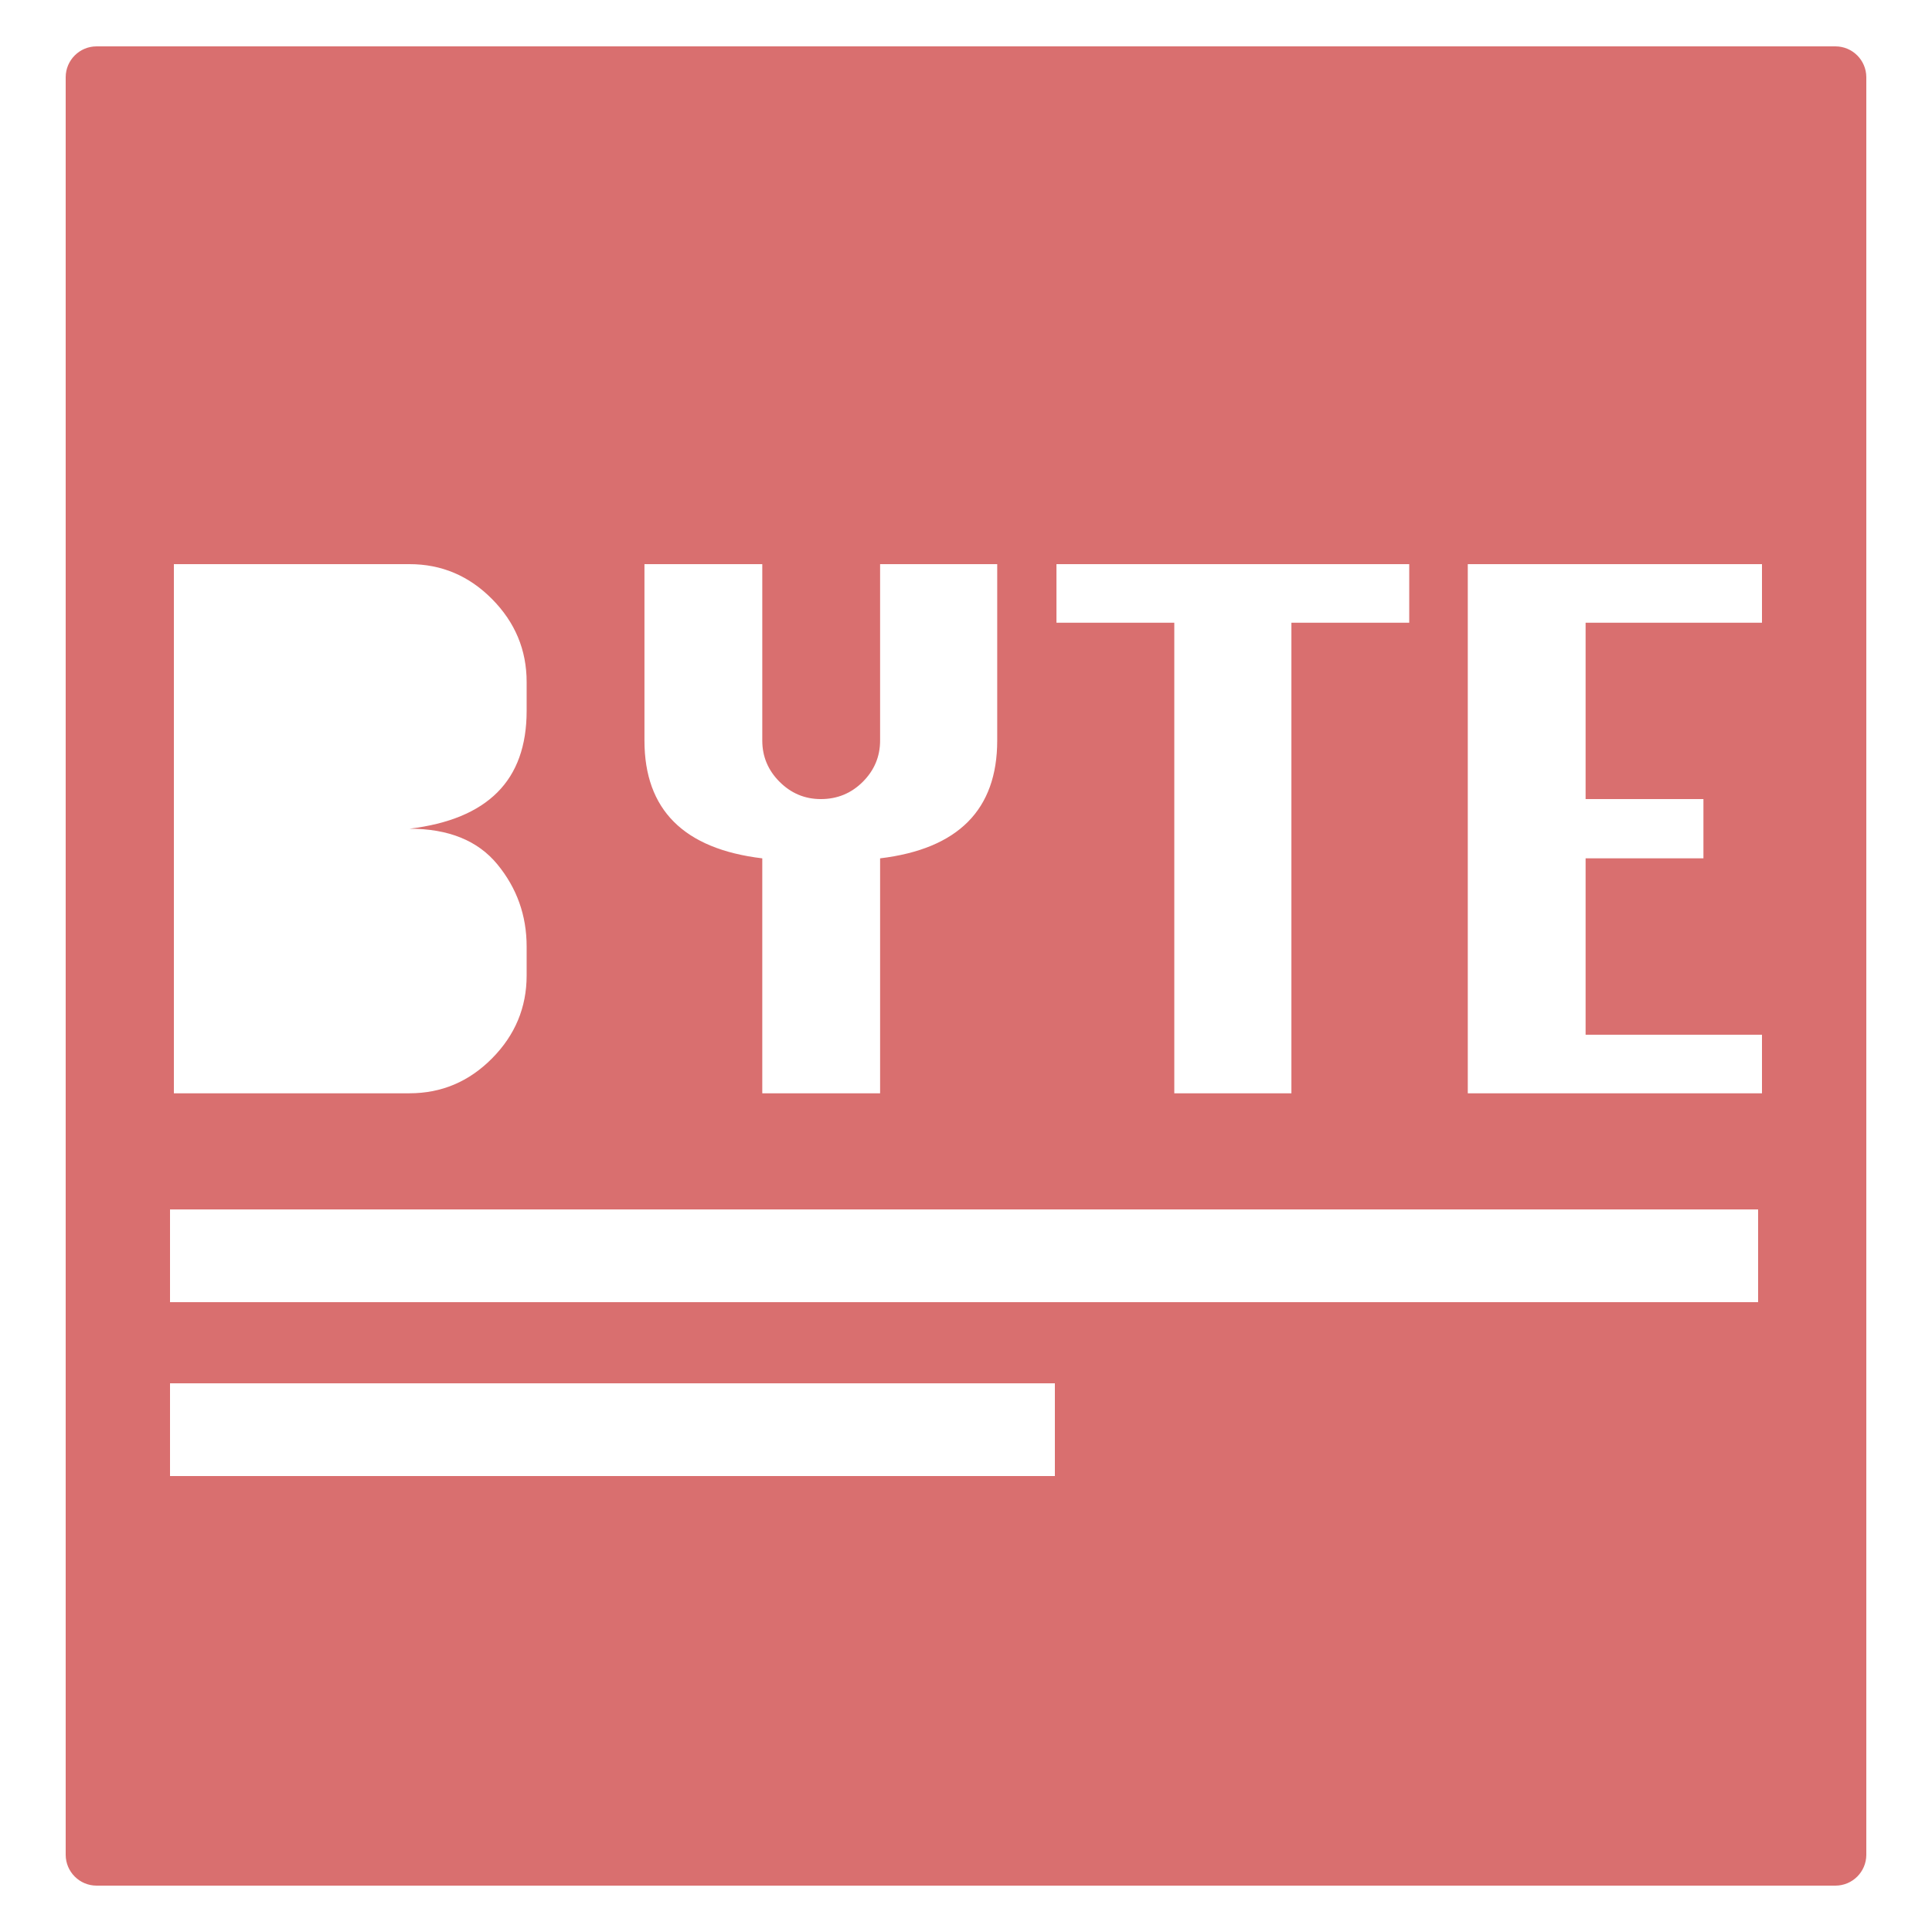 <?xml version="1.0" encoding="UTF-8"?>
<svg width="500px" height="500px" viewBox="0 0 500 500" version="1.1" xmlns="http://www.w3.org/2000/svg" xmlns:xlink="http://www.w3.org/1999/xlink">
    <!-- Generator: Sketch 50.2 (55047) - http://www.bohemiancoding.com/sketch -->
    <title>Artboard</title>
    <desc>Created with Sketch.</desc>
    <defs></defs>
    <g id="Artboard" stroke="none" stroke-width="1" fill="none" fill-rule="evenodd">
        <path d="M25,12 L475,12 C479.418,12 483,15.582 483,20 L483,480 C483,484.418 479.418,488 475,488 L25,488 C20.582,488 17,484.418 17,480 L17,20 C17,15.582 20.582,12 25,12 Z M45,282.941 L105.985,282.941 C114.262,282.941 121.383,279.929 127.347,273.903 C133.312,267.878 136.294,260.727 136.294,252.449 L136.294,244.963 C136.294,236.929 133.769,229.839 128.717,223.691 C123.665,217.544 116.088,214.471 105.985,214.471 C116.088,213.253 123.665,210.119 128.717,205.067 C133.769,200.016 136.294,192.986 136.294,183.978 L136.294,176.492 C136.294,168.215 133.312,161.064 127.347,155.038 C121.383,149.013 114.262,146 105.985,146 L45,146 L45,282.941 Z M197.277,282.941 L227.769,282.941 L227.769,222.139 C247.975,219.705 258.079,209.541 258.079,191.647 L258.079,146 L227.769,146 L227.769,191.647 C227.769,195.786 226.278,199.346 223.295,202.329 C220.313,205.311 216.692,206.802 212.431,206.802 C208.293,206.802 204.732,205.311 201.75,202.329 C198.768,199.346 197.277,195.786 197.277,191.647 L197.277,146 L166.784,146 L166.784,191.647 C166.784,209.541 176.948,219.705 197.277,222.139 L197.277,282.941 Z M303.906,282.941 L334.216,282.941 L334.216,161.155 L364.708,161.155 L364.708,146 L273.414,146 L273.414,161.155 L303.906,161.155 L303.906,282.941 Z M379.861,282.941 L456,282.941 L456,267.787 L410.353,267.787 L410.353,222.139 L440.845,222.139 L440.845,206.802 L410.353,206.802 L410.353,161.155 L456,161.155 L456,146 L379.861,146 L379.861,282.941 Z M44,313 L44,337 L455,337 L455,313 L44,313 Z M44,358 L44,382 L273,382 L273,358 L44,358 Z" id="Combined-Shape" fill="#D96F6F"></path>
    </g>
</svg>